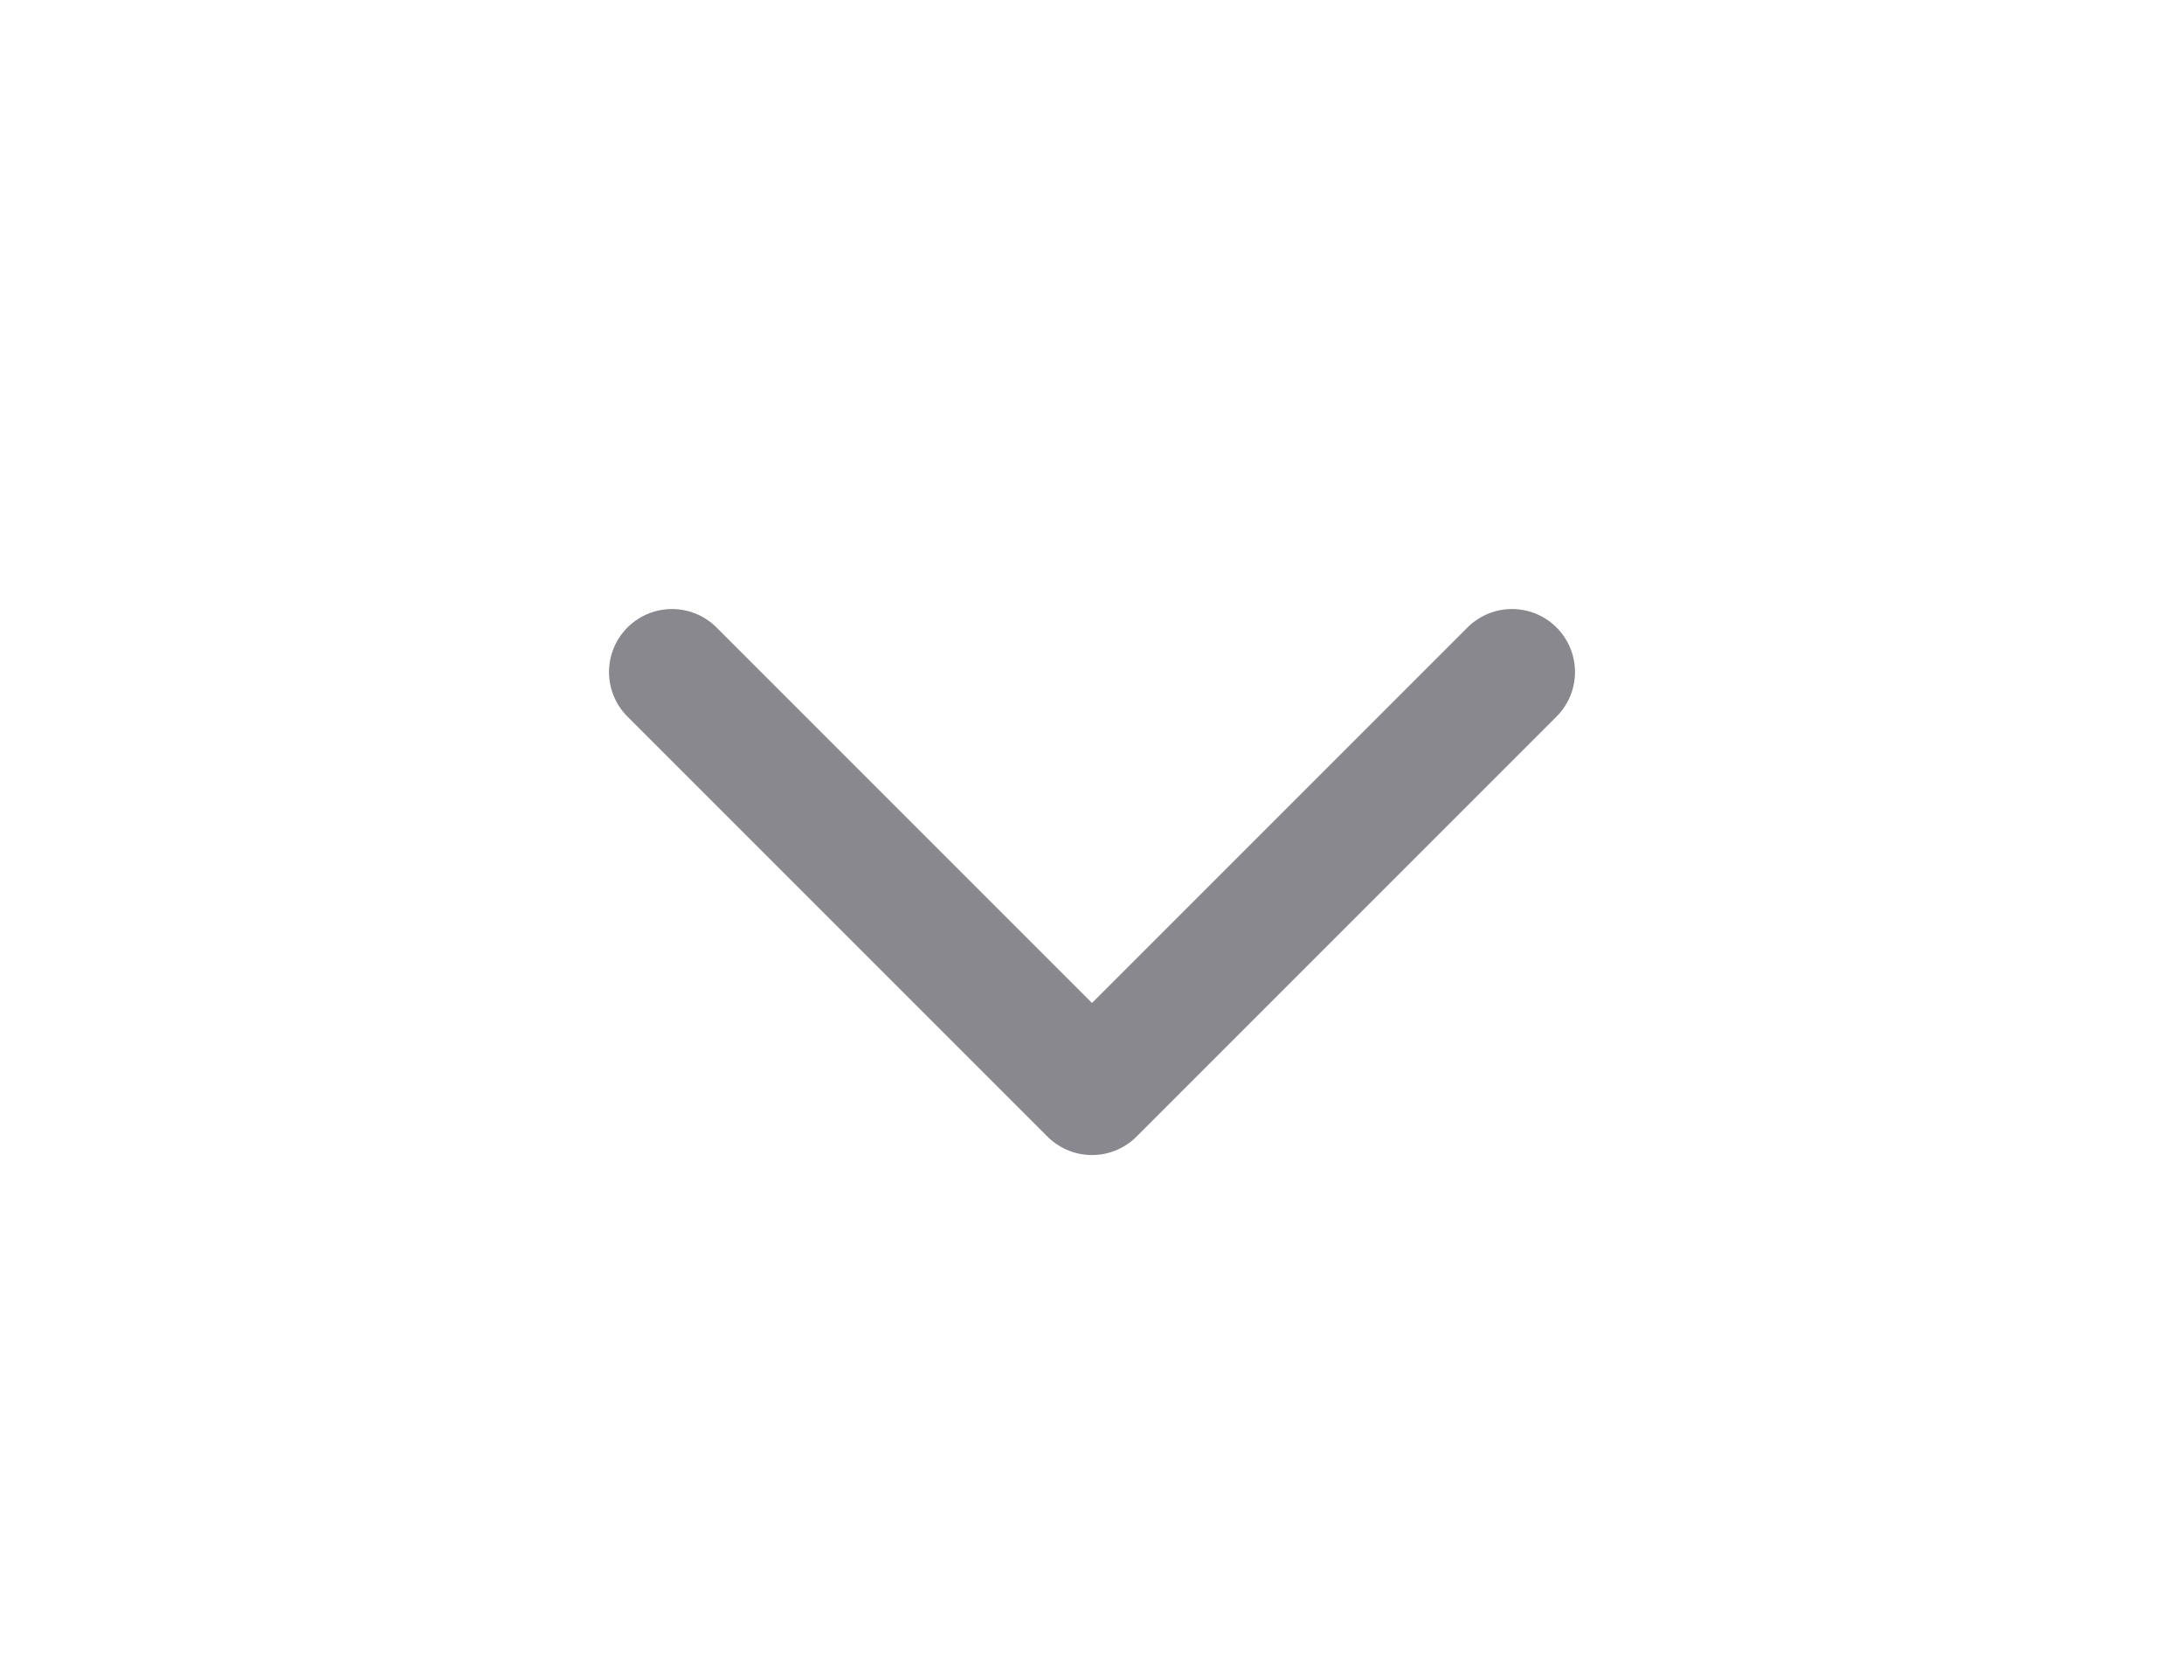 <svg width="26" height="20" viewBox="0 0 26 20" fill="none" xmlns="http://www.w3.org/2000/svg">
<path d="M18 8L13 13L8 8" stroke="#89888E" stroke-width="1.5" stroke-linecap="round" stroke-linejoin="round"/>
</svg>
